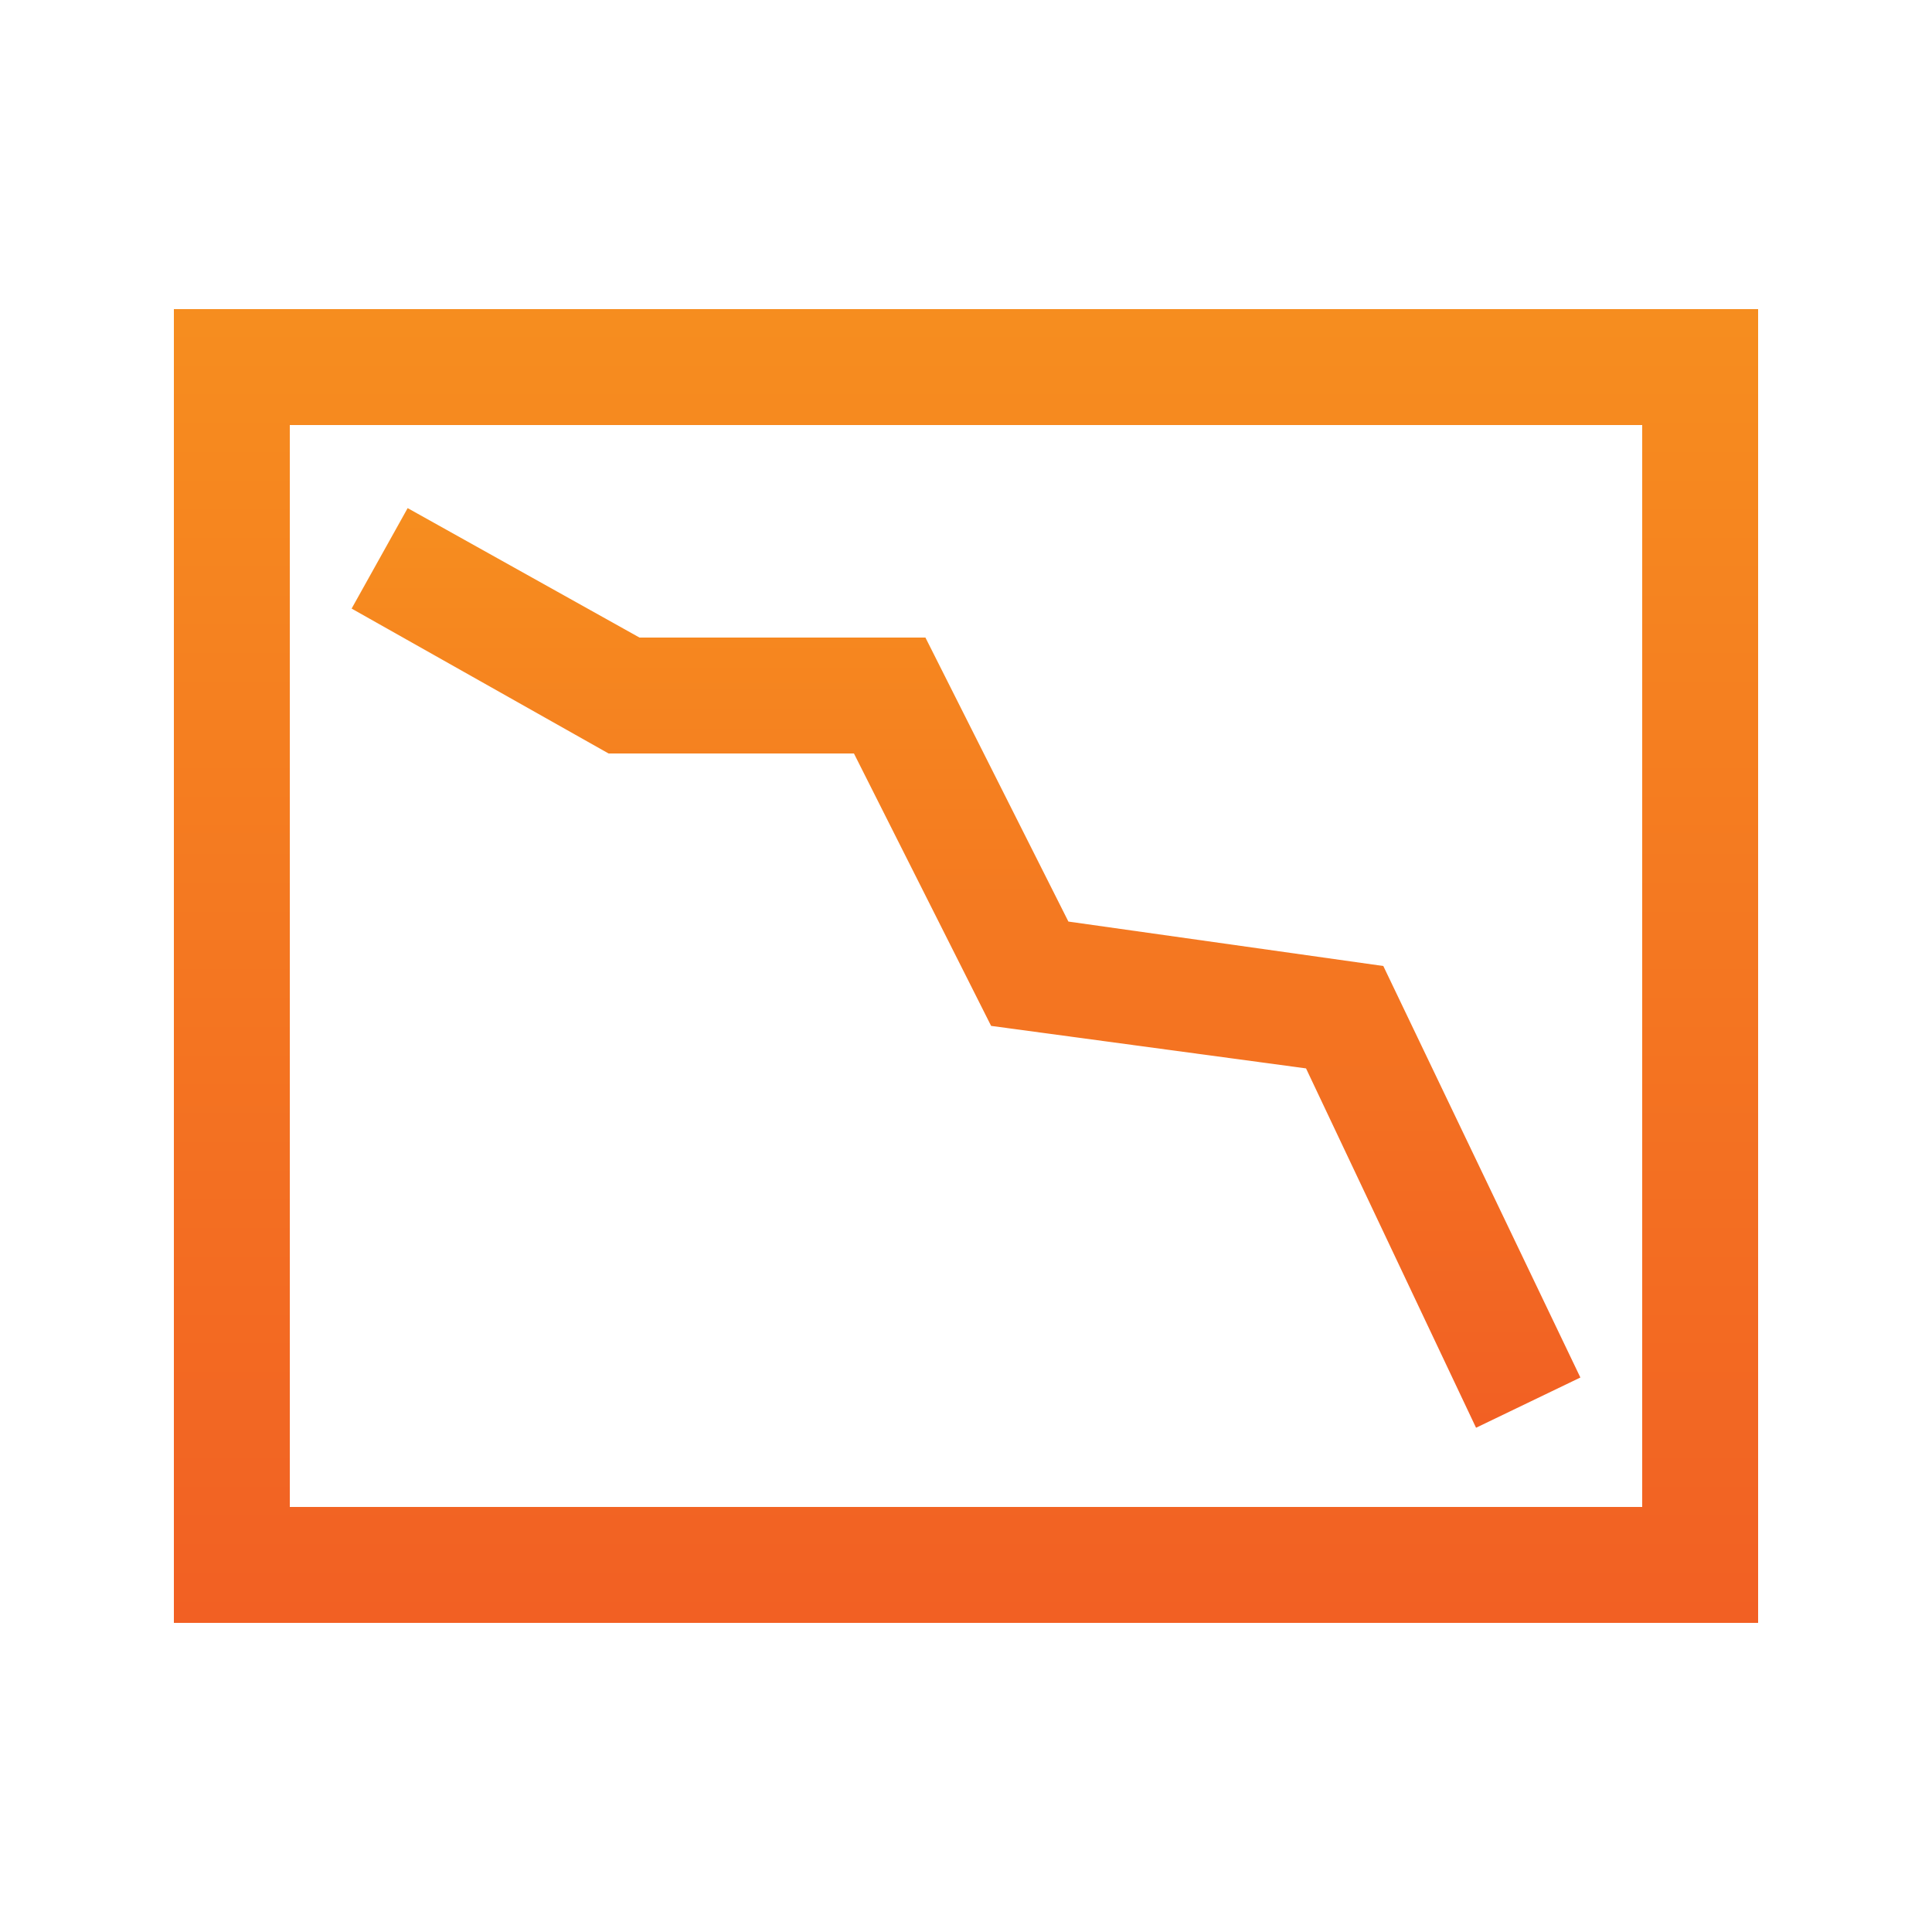 <?xml version="1.0" encoding="utf-8"?>
<!-- Generator: Adobe Illustrator 19.2.1, SVG Export Plug-In . SVG Version: 6.00 Build 0)  -->
<!DOCTYPE svg PUBLIC "-//W3C//DTD SVG 1.1//EN" "http://www.w3.org/Graphics/SVG/1.1/DTD/svg11.dtd">
<svg version="1.1" id="Layer_1" xmlns="http://www.w3.org/2000/svg" xmlns:xlink="http://www.w3.org/1999/xlink" x="0px" y="0px"
	 viewBox="0 0 100 100" style="enable-background:new 0 0 100 100;" xml:space="preserve">
<style type="text/css">
	.st0{fill:url(#SVGID_1_);}
	.st1{fill:url(#SVGID_2_);}
</style>
<g>
	<linearGradient id="SVGID_1_" gradientUnits="userSpaceOnUse" x1="50" y1="7.762" x2="50" y2="92.581">
		<stop  offset="0" style="stop-color:#F7931E"/>
		<stop  offset="1" style="stop-color:#F15A24"/>
	</linearGradient>
	<path class="st0" d="M9,16v68h82V16H9z M15,78V22h70v56H15z"/>
	<linearGradient id="SVGID_2_" gradientUnits="userSpaceOnUse" x1="49.987" y1="20.547" x2="49.987" y2="79.862">
		<stop  offset="0" style="stop-color:#F7931E"/>
		<stop  offset="1" style="stop-color:#F15A24"/>
	</linearGradient>
	<polygon class="st1" points="55.3,47.7 47.9,33 33.1,33 21.1,26.3 18.2,31.5 31.5,39 44.2,39 51.3,53.1 67.6,55.3 76.4,73.9 
		81.8,71.3 71.6,50 	"/>
</g>
</svg>
